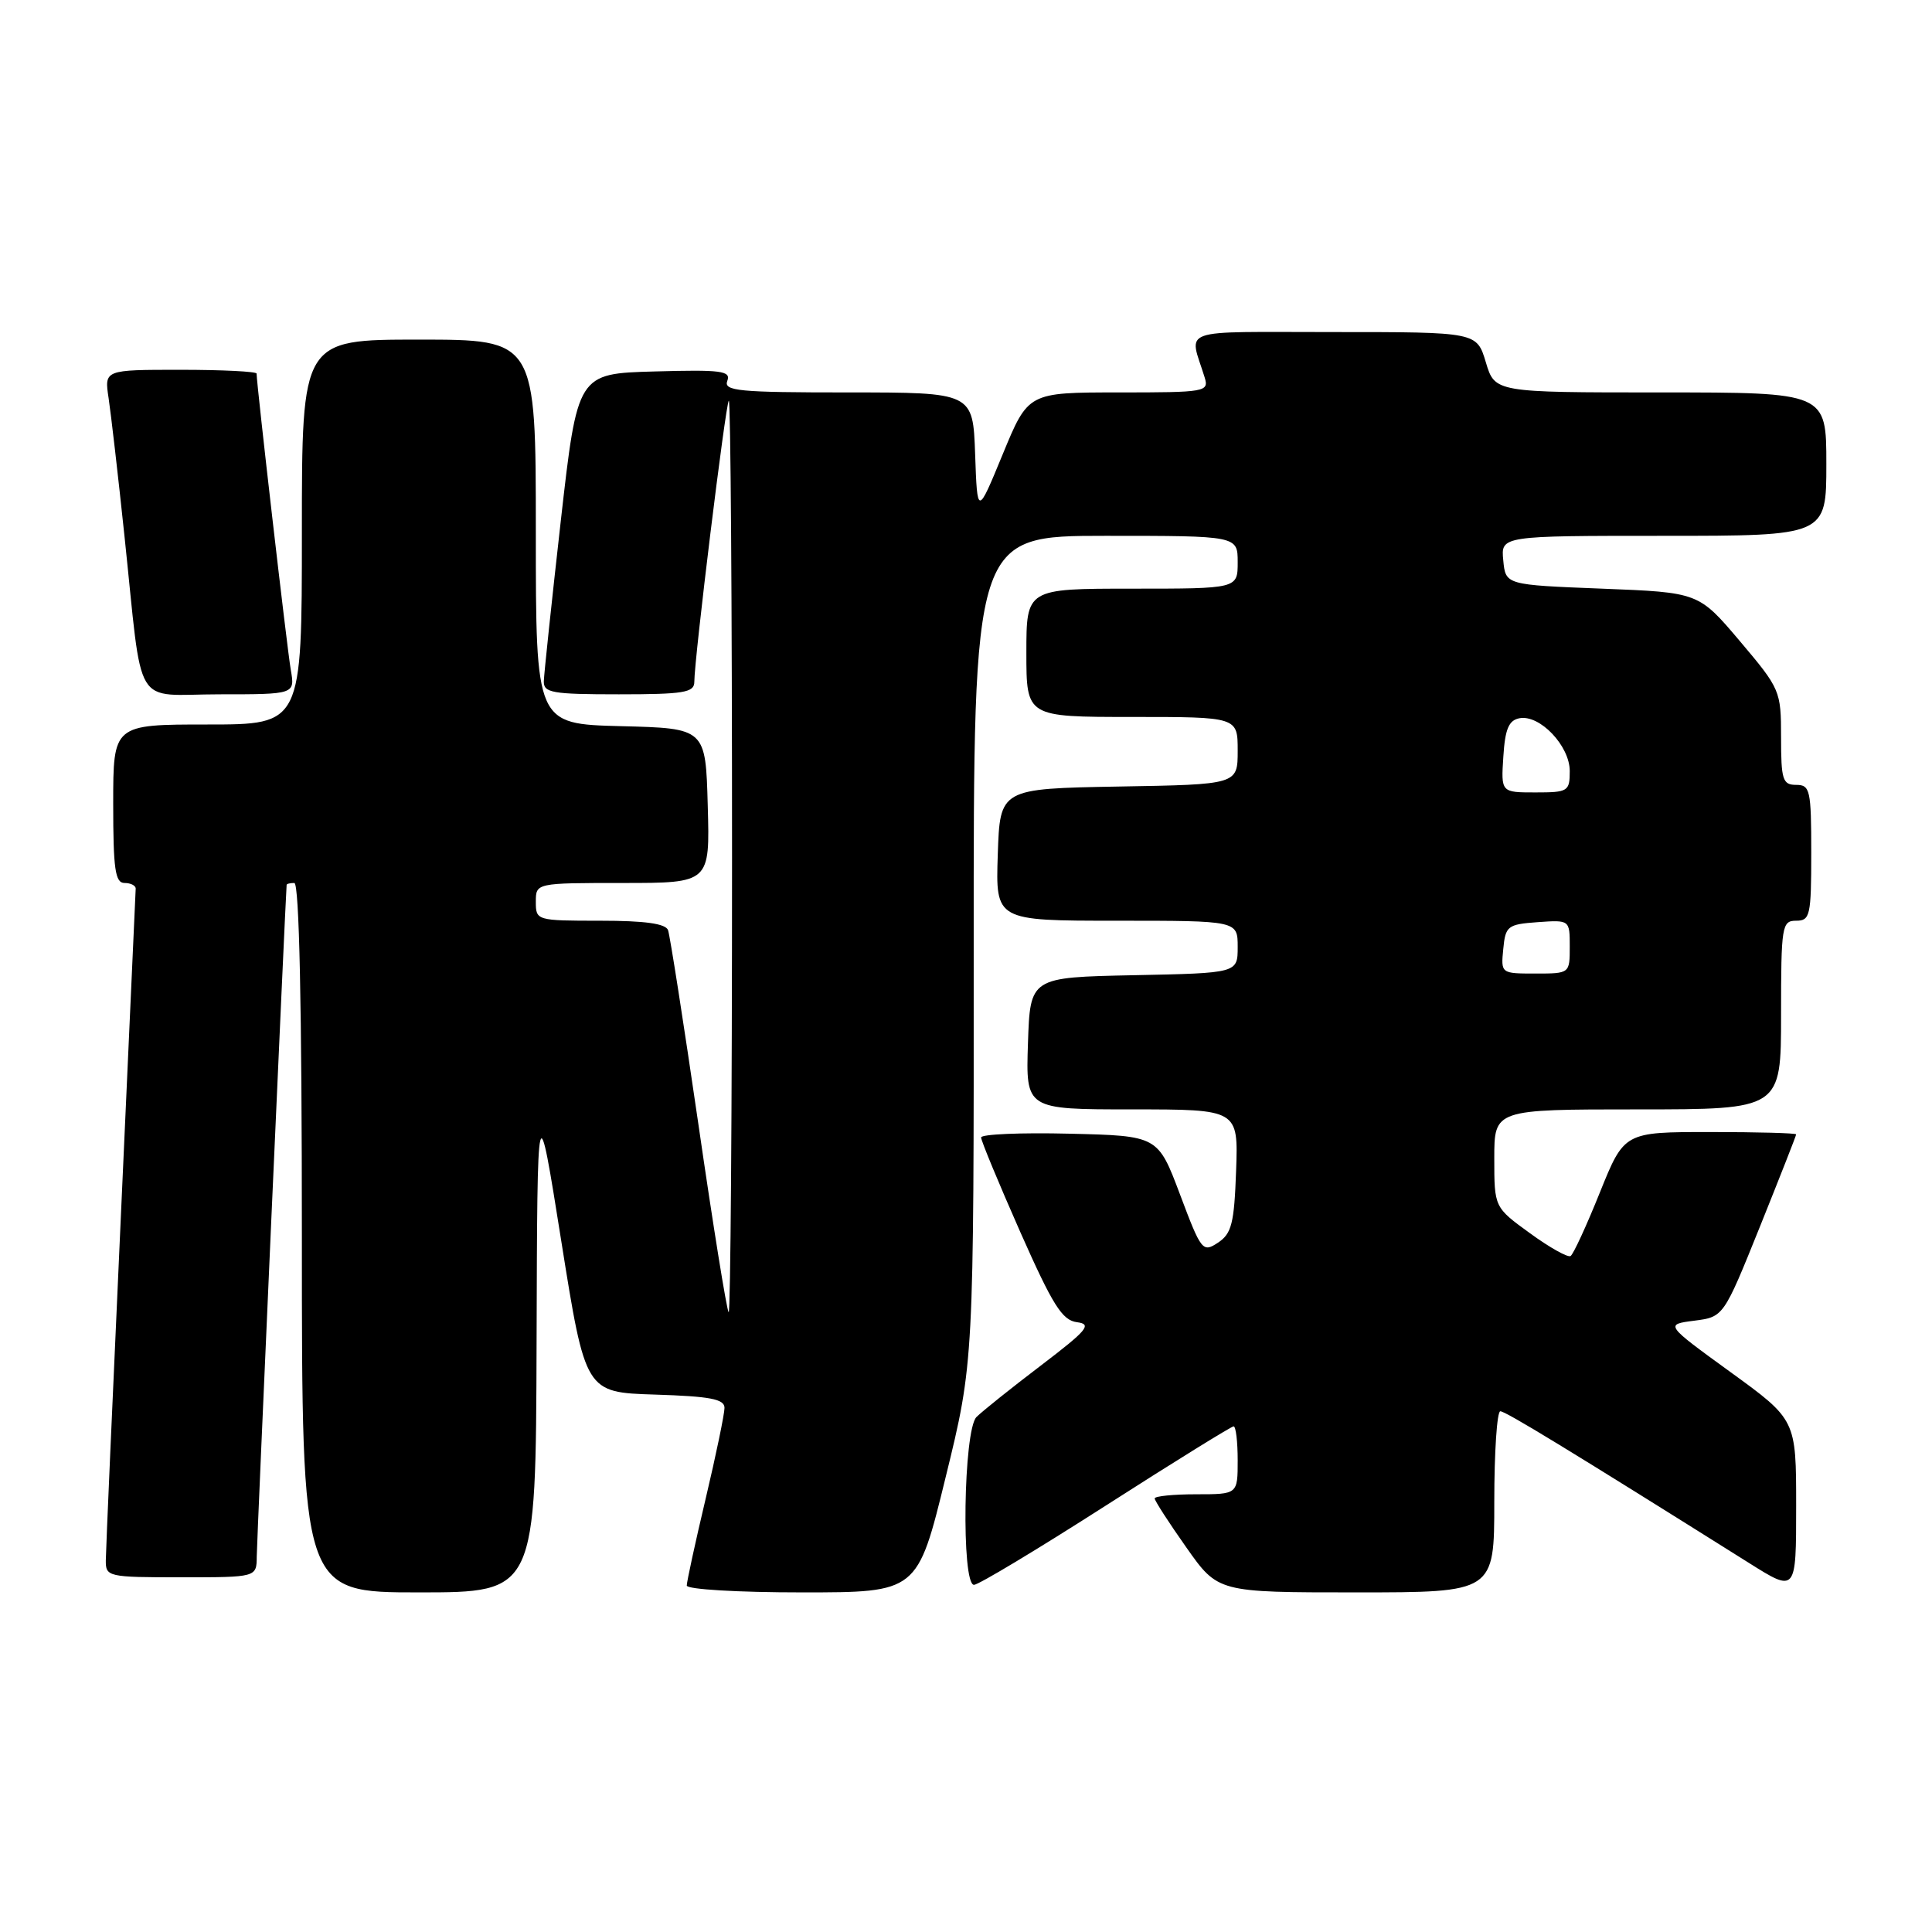 <?xml version="1.0" encoding="UTF-8" standalone="no"?>
<!DOCTYPE svg PUBLIC "-//W3C//DTD SVG 1.1//EN" "http://www.w3.org/Graphics/SVG/1.1/DTD/svg11.dtd" >
<svg xmlns="http://www.w3.org/2000/svg" xmlns:xlink="http://www.w3.org/1999/xlink" version="1.1" viewBox="0 0 256 256">
 <g >
 <path fill="currentColor"
d=" M 71.10 177.75 C 71.20 144.50 71.20 144.50 74.38 164.50 C 77.57 184.50 77.57 184.50 86.78 184.79 C 94.10 185.02 96.00 185.38 96.00 186.55 C 96.00 187.35 94.88 192.78 93.50 198.60 C 92.12 204.42 91.00 209.59 91.00 210.09 C 91.00 210.60 97.75 211.00 106.28 211.00 C 121.57 211.00 121.57 211.00 125.30 195.75 C 129.04 180.50 129.04 180.50 129.02 125.75 C 129.00 71.00 129.00 71.00 146.50 71.00 C 164.00 71.00 164.00 71.00 164.00 74.50 C 164.00 78.00 164.00 78.00 150.00 78.00 C 136.00 78.00 136.00 78.00 136.00 86.50 C 136.00 95.00 136.00 95.00 150.00 95.00 C 164.00 95.00 164.00 95.00 164.00 99.47 C 164.00 103.95 164.00 103.95 148.25 104.22 C 132.50 104.50 132.50 104.50 132.21 113.25 C 131.92 122.00 131.92 122.00 147.96 122.00 C 164.00 122.00 164.00 122.00 164.00 125.47 C 164.00 128.94 164.00 128.94 150.25 129.22 C 136.50 129.50 136.50 129.50 136.21 138.25 C 135.92 147.00 135.92 147.00 150.00 147.00 C 164.08 147.00 164.08 147.00 163.79 155.13 C 163.54 162.11 163.20 163.46 161.39 164.66 C 159.36 166.00 159.17 165.76 156.36 158.28 C 153.43 150.50 153.43 150.50 141.72 150.22 C 135.27 150.06 130.00 150.29 130.00 150.72 C 130.00 151.15 132.33 156.77 135.17 163.20 C 139.49 172.95 140.74 174.95 142.71 175.20 C 144.74 175.46 144.09 176.24 137.92 180.94 C 133.99 183.93 130.15 187.00 129.39 187.76 C 127.66 189.48 127.36 210.00 129.06 210.00 C 129.65 210.00 137.50 205.28 146.52 199.50 C 155.54 193.72 163.17 189.00 163.46 189.00 C 163.76 189.00 164.00 191.03 164.00 193.50 C 164.00 198.00 164.00 198.00 158.50 198.00 C 155.47 198.00 153.00 198.25 153.00 198.55 C 153.00 198.85 154.89 201.78 157.20 205.05 C 161.39 211.00 161.39 211.00 179.70 211.00 C 198.00 211.00 198.00 211.00 198.00 199.00 C 198.00 192.40 198.36 187.00 198.80 187.00 C 199.50 187.00 207.98 192.17 231.75 207.10 C 238.00 211.03 238.00 211.03 238.00 199.57 C 238.00 188.12 238.00 188.12 229.30 181.81 C 220.61 175.50 220.61 175.50 224.49 175.00 C 228.38 174.50 228.38 174.50 233.19 162.56 C 235.83 155.99 238.00 150.48 238.00 150.31 C 238.00 150.14 232.88 150.00 226.61 150.00 C 215.22 150.00 215.22 150.00 211.99 158.01 C 210.22 162.42 208.47 166.21 208.11 166.43 C 207.75 166.66 205.32 165.30 202.73 163.41 C 198.00 159.98 198.00 159.98 198.00 153.49 C 198.00 147.00 198.00 147.00 217.00 147.00 C 236.00 147.00 236.00 147.00 236.00 134.50 C 236.00 122.67 236.11 122.00 238.00 122.00 C 239.85 122.00 240.00 121.33 240.00 113.00 C 240.00 104.67 239.85 104.00 238.00 104.00 C 236.21 104.00 236.00 103.33 236.00 97.70 C 236.00 91.53 235.89 91.28 230.54 84.95 C 225.08 78.50 225.08 78.50 212.29 78.00 C 199.50 77.50 199.50 77.50 199.19 74.25 C 198.87 71.00 198.87 71.00 220.44 71.00 C 242.00 71.00 242.00 71.00 242.00 61.50 C 242.00 52.00 242.00 52.00 220.04 52.00 C 198.08 52.00 198.08 52.00 196.88 48.00 C 195.68 44.00 195.68 44.00 176.73 44.00 C 155.70 44.00 157.57 43.35 159.62 50.00 C 160.21 51.92 159.77 52.00 148.24 52.00 C 136.24 52.00 136.24 52.00 132.87 60.18 C 129.50 68.36 129.50 68.36 129.21 60.18 C 128.92 52.00 128.92 52.00 112.35 52.00 C 97.87 52.00 95.86 51.81 96.37 50.47 C 96.88 49.14 95.59 48.97 86.74 49.22 C 76.52 49.50 76.52 49.50 74.31 69.00 C 73.10 79.72 72.09 89.29 72.06 90.25 C 72.01 91.80 73.12 92.00 82.00 92.00 C 90.59 92.00 92.00 91.77 92.00 90.36 C 92.00 87.29 96.14 53.52 96.57 53.09 C 96.81 52.86 97.00 80.04 97.00 113.50 C 97.00 146.96 96.80 174.13 96.55 173.88 C 96.30 173.63 94.49 162.42 92.54 148.96 C 90.58 135.51 88.77 123.94 88.52 123.25 C 88.20 122.38 85.45 122.00 79.53 122.00 C 71.10 122.00 71.00 121.97 71.00 119.50 C 71.00 117.00 71.00 117.00 82.53 117.00 C 94.07 117.00 94.07 117.00 93.78 106.75 C 93.50 96.50 93.50 96.50 82.25 96.22 C 71.00 95.93 71.00 95.93 71.00 70.47 C 71.00 45.00 71.00 45.00 55.50 45.00 C 40.00 45.00 40.00 45.00 40.00 70.50 C 40.00 96.00 40.00 96.00 27.50 96.00 C 15.00 96.00 15.00 96.00 15.00 106.50 C 15.00 115.17 15.26 117.00 16.50 117.00 C 17.32 117.00 17.99 117.34 17.98 117.75 C 17.97 118.16 17.08 137.85 16.00 161.50 C 14.92 185.15 14.03 205.51 14.02 206.75 C 14.00 208.93 14.29 209.00 24.00 209.00 C 34.00 209.00 34.00 209.00 34.02 206.25 C 34.03 204.30 37.80 119.63 37.98 117.25 C 37.99 117.11 38.45 117.00 39.00 117.00 C 39.65 117.00 40.00 133.33 40.00 164.00 C 40.00 211.00 40.00 211.00 55.50 211.00 C 71.00 211.00 71.00 211.00 71.10 177.75 Z  M 38.53 88.75 C 38.04 85.95 34.00 50.90 34.00 49.50 C 34.00 49.23 29.46 49.00 23.91 49.00 C 13.82 49.00 13.82 49.00 14.39 52.75 C 14.70 54.81 15.65 63.02 16.49 71.00 C 18.98 94.54 17.45 92.00 29.09 92.00 C 39.09 92.00 39.09 92.00 38.53 88.75 Z  M 199.19 125.75 C 199.48 122.70 199.76 122.48 203.75 122.19 C 208.00 121.89 208.00 121.89 208.00 125.44 C 208.00 129.00 208.00 129.00 203.44 129.00 C 198.89 129.00 198.87 128.99 199.19 125.75 Z  M 199.20 100.26 C 199.43 96.59 199.92 95.44 201.34 95.17 C 204.03 94.66 208.00 98.83 208.00 102.17 C 208.00 104.86 207.78 105.00 203.45 105.00 C 198.89 105.00 198.89 105.00 199.20 100.26 Z "/>
</g>
</svg>